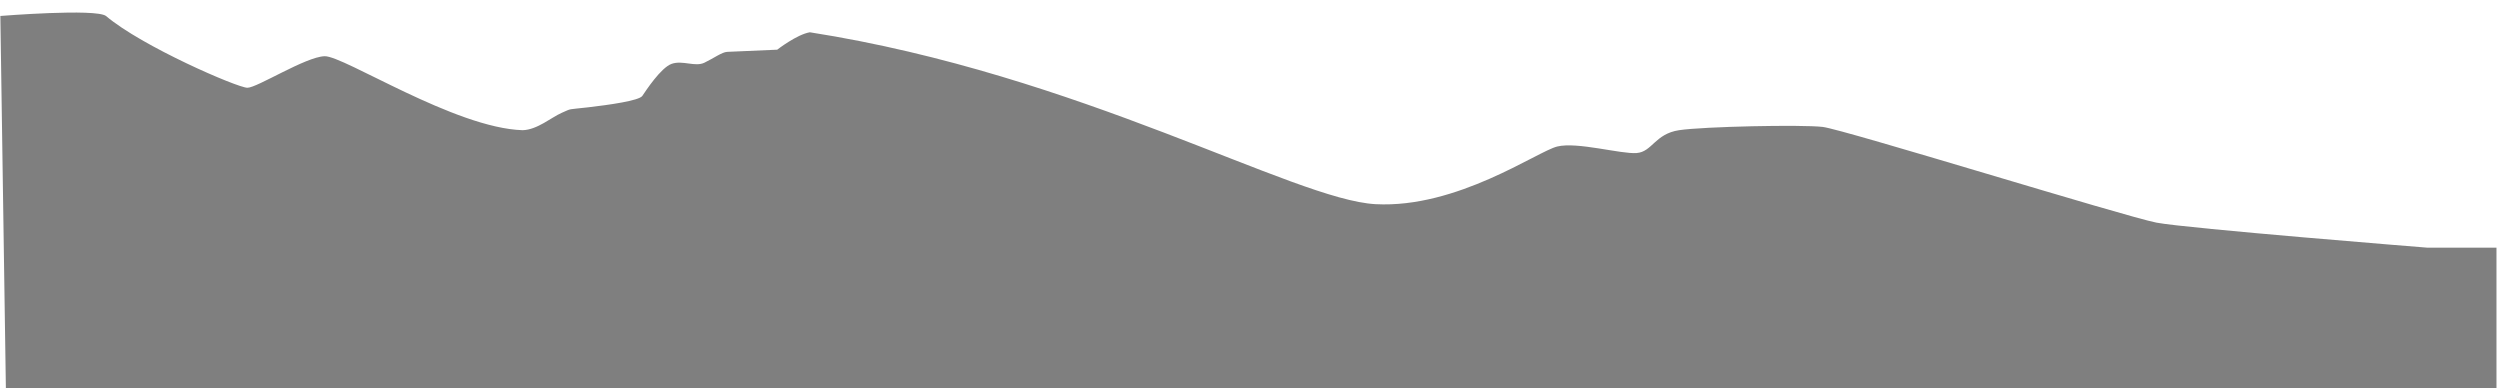 <?xml version="1.0" encoding="utf-8"?>
<!-- Generator: Adobe Illustrator 14.0.0, SVG Export Plug-In  -->
<!DOCTYPE svg PUBLIC "-//W3C//DTD SVG 1.1//EN" "http://www.w3.org/Graphics/SVG/1.1/DTD/svg11.dtd">
<svg version="1.1"
	 xmlns="http://www.w3.org/2000/svg" xmlns:xlink="http://www.w3.org/1999/xlink" xmlns:a="http://ns.adobe.com/AdobeSVGViewerExtensions/3.0/"
	 x="0px" y="0px" width="766px" height="119px" viewBox="-0.11 -3.849 766 119" enable-background="new -0.11 -3.849 766 119"
	 xml:space="preserve">
<defs>
</defs>
<path opacity="0.5" d="M0,1.042c0,0,29.16-2.344,32.359,0c11,9.333,40.332,22,43.333,22s17.837-9.498,23.668-9.666
	s39.915,22.041,60.667,22.666c4.498-0.125,8.754-3.916,12.001-5.333s1.503-0.916,8-1.667c6.497-0.75,15.671-2.046,16.666-3.5
	s5.669-8.666,9-9.833s7.165,1.017,10-0.333s5.411-3.266,7-3.334s15.334-0.666,15.334-0.666s6-4.667,10-5.334
	c83,13,148.335,51.334,173.334,52.667s49.546-16.167,55.667-17.667s19.547,2.375,24.334,2s5.586-5.875,12.999-7s37.587-1.75,44-1
	s92.855,27.543,102.31,29.334s83,7.666,83,7.666h21.138v43.334H1.695"/>
</svg>
